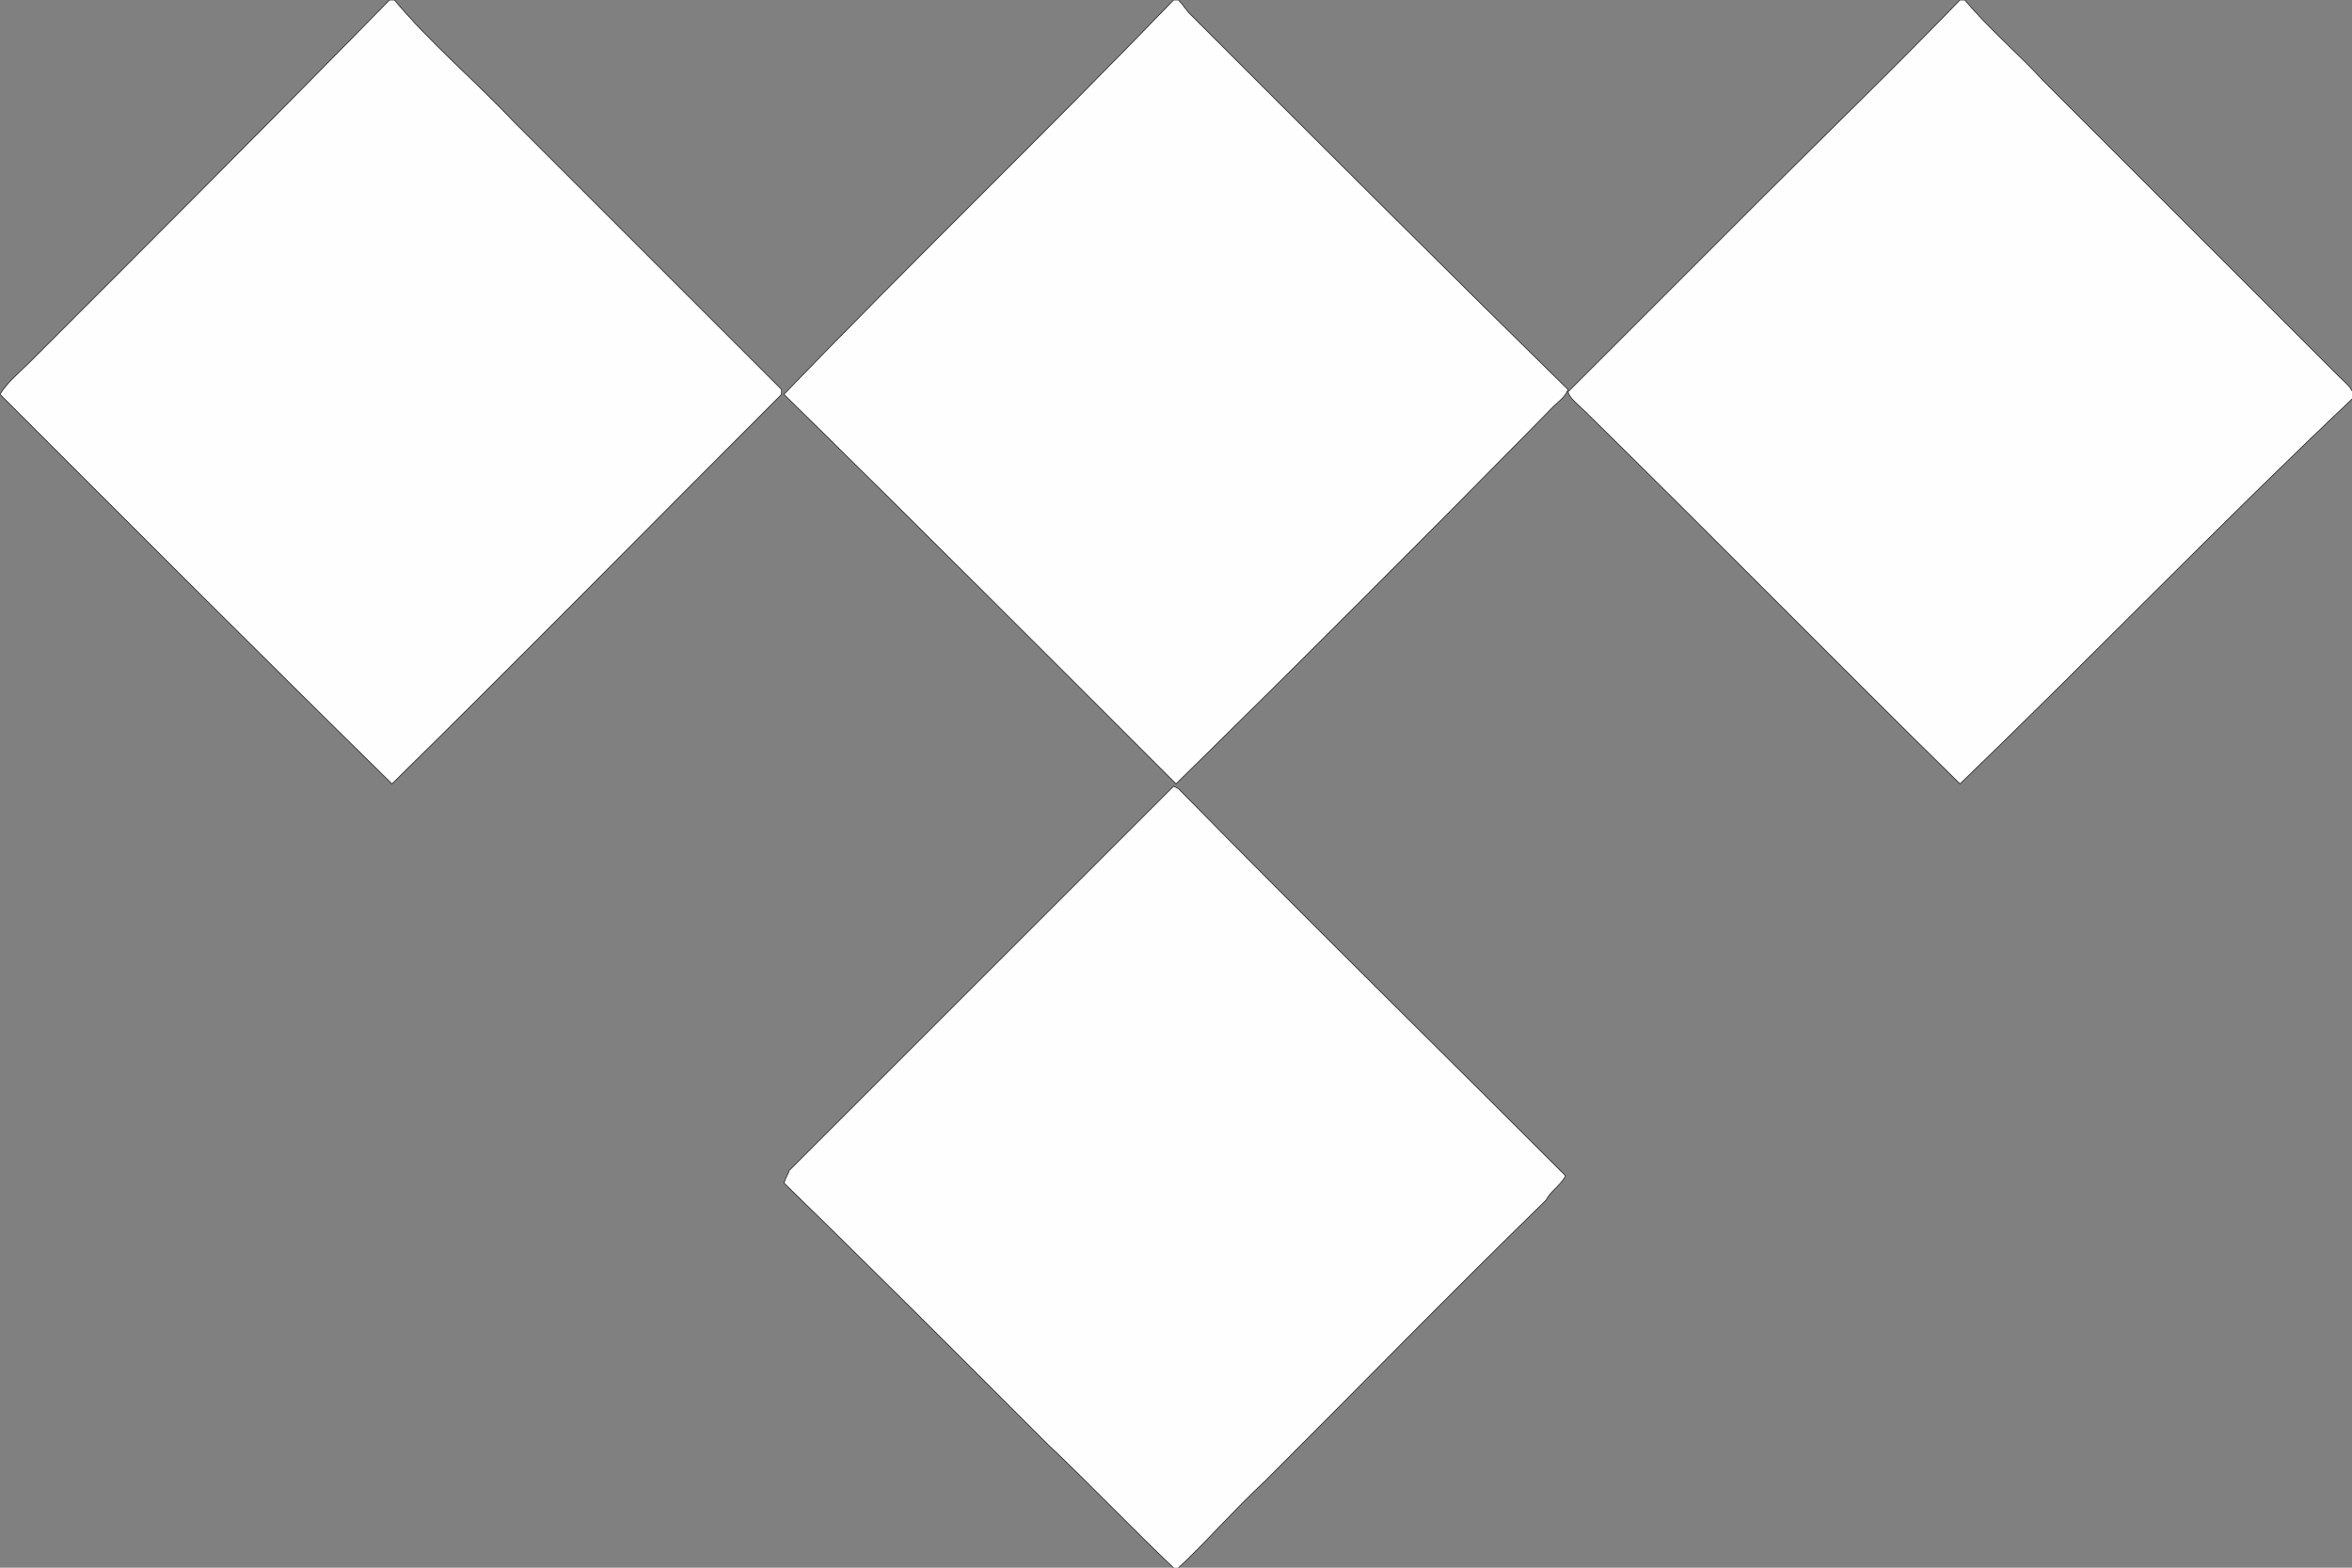 <svg xmlns="http://www.w3.org/2000/svg" width="97.2" height="64.8"><rect width="100%" height="100%" fill="#808080" stroke="none"/><style>.st0{fill:#fffefe;stroke:#010101;stroke-width:2.357735e-002}</style><path class="st0" d="M16.1 0h.2c1.5 1.8 3.3 3.3 4.9 5l11.1 11.1v.2c-5.4 5.4-10.7 10.8-16.1 16.1C10.8 27.1 5.4 21.7 0 16.3c.3-.5.8-.9 1.2-1.3 5-5 10-10 14.9-15zM48.5 0h.2c.2.2.3.4.5.6C54.4 5.8 59.6 11 64.8 16.1c-.1.3-.4.5-.6.7-5.2 5.3-10.4 10.5-15.6 15.6-5.4-5.4-10.8-10.8-16.2-16.1C37.7 10.8 43.2 5.5 48.5 0zM81 0h.2c1 1.2 2.2 2.2 3.3 3.4l12.2 12.2c.2.2.5.4.6.8-5.5 5.2-10.8 10.7-16.3 16-5.2-5.1-10.3-10.3-15.5-15.4-.3-.3-.6-.5-.7-.8l8.1-8.1C75.6 5.4 78.3 2.8 81 0zM32.6 48.4l15.9-15.9.2.1c5.3 5.4 10.7 10.7 16 16-.2.4-.6.6-.8 1-3.9 3.8-7.7 7.7-11.6 11.6-1.3 1.2-2.5 2.6-3.7 3.7-1.8-1.7-3.5-3.5-5.3-5.2-3.6-3.6-7.2-7.2-10.9-10.8.1-.3.2-.4.2-.5z"/></svg>